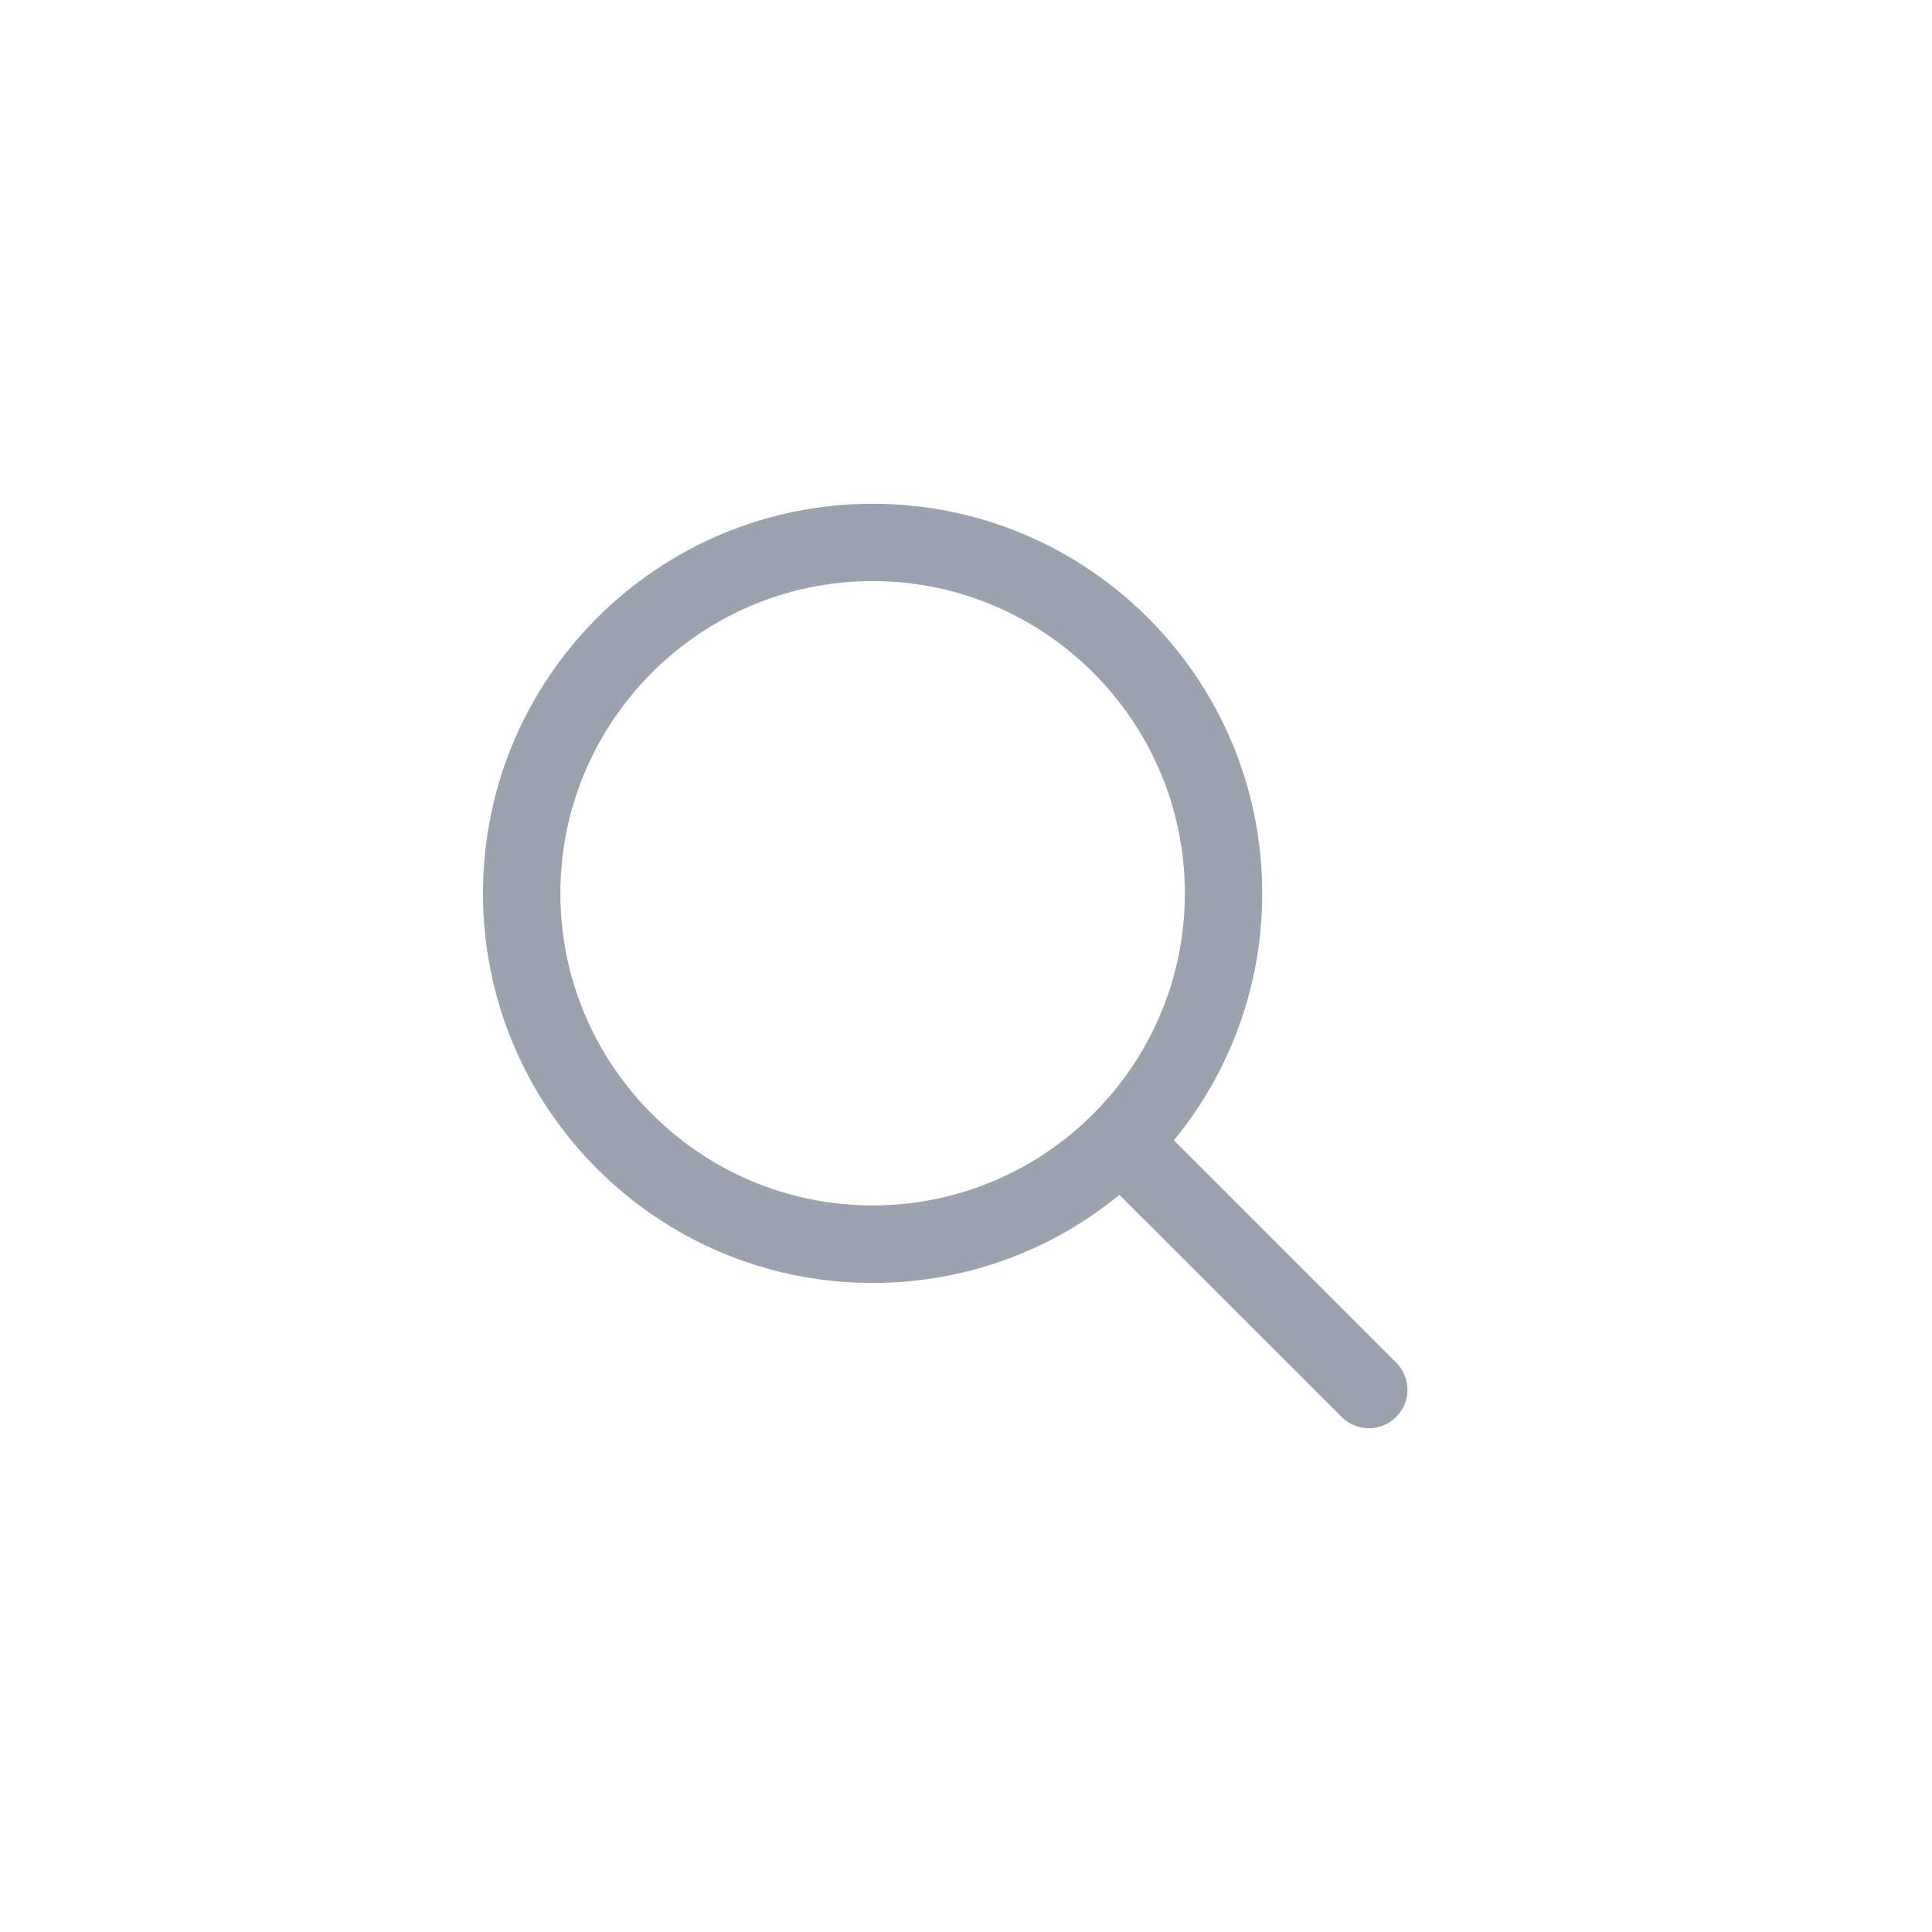 <svg width="40" height="40" viewBox="0 0 40 40" fill="none" xmlns="http://www.w3.org/2000/svg">
<path d="M28.906 28.211L24.305 23.609C25.445 22.219 26.133 20.438 26.133 18.496C26.133 14.043 22.52 10.43 18.066 10.43C13.609 10.43 10 14.043 10 18.496C10 22.949 13.609 26.562 18.066 26.562C20.008 26.562 21.785 25.879 23.176 24.738L27.777 29.336C28.09 29.648 28.594 29.648 28.906 29.336C29.219 29.027 29.219 28.52 28.906 28.211ZM18.066 24.957C14.5 24.957 11.602 22.059 11.602 18.496C11.602 14.934 14.5 12.031 18.066 12.031C21.629 12.031 24.531 14.934 24.531 18.496C24.531 22.059 21.629 24.957 18.066 24.957Z" fill="#9CA3AF"/>
</svg>
